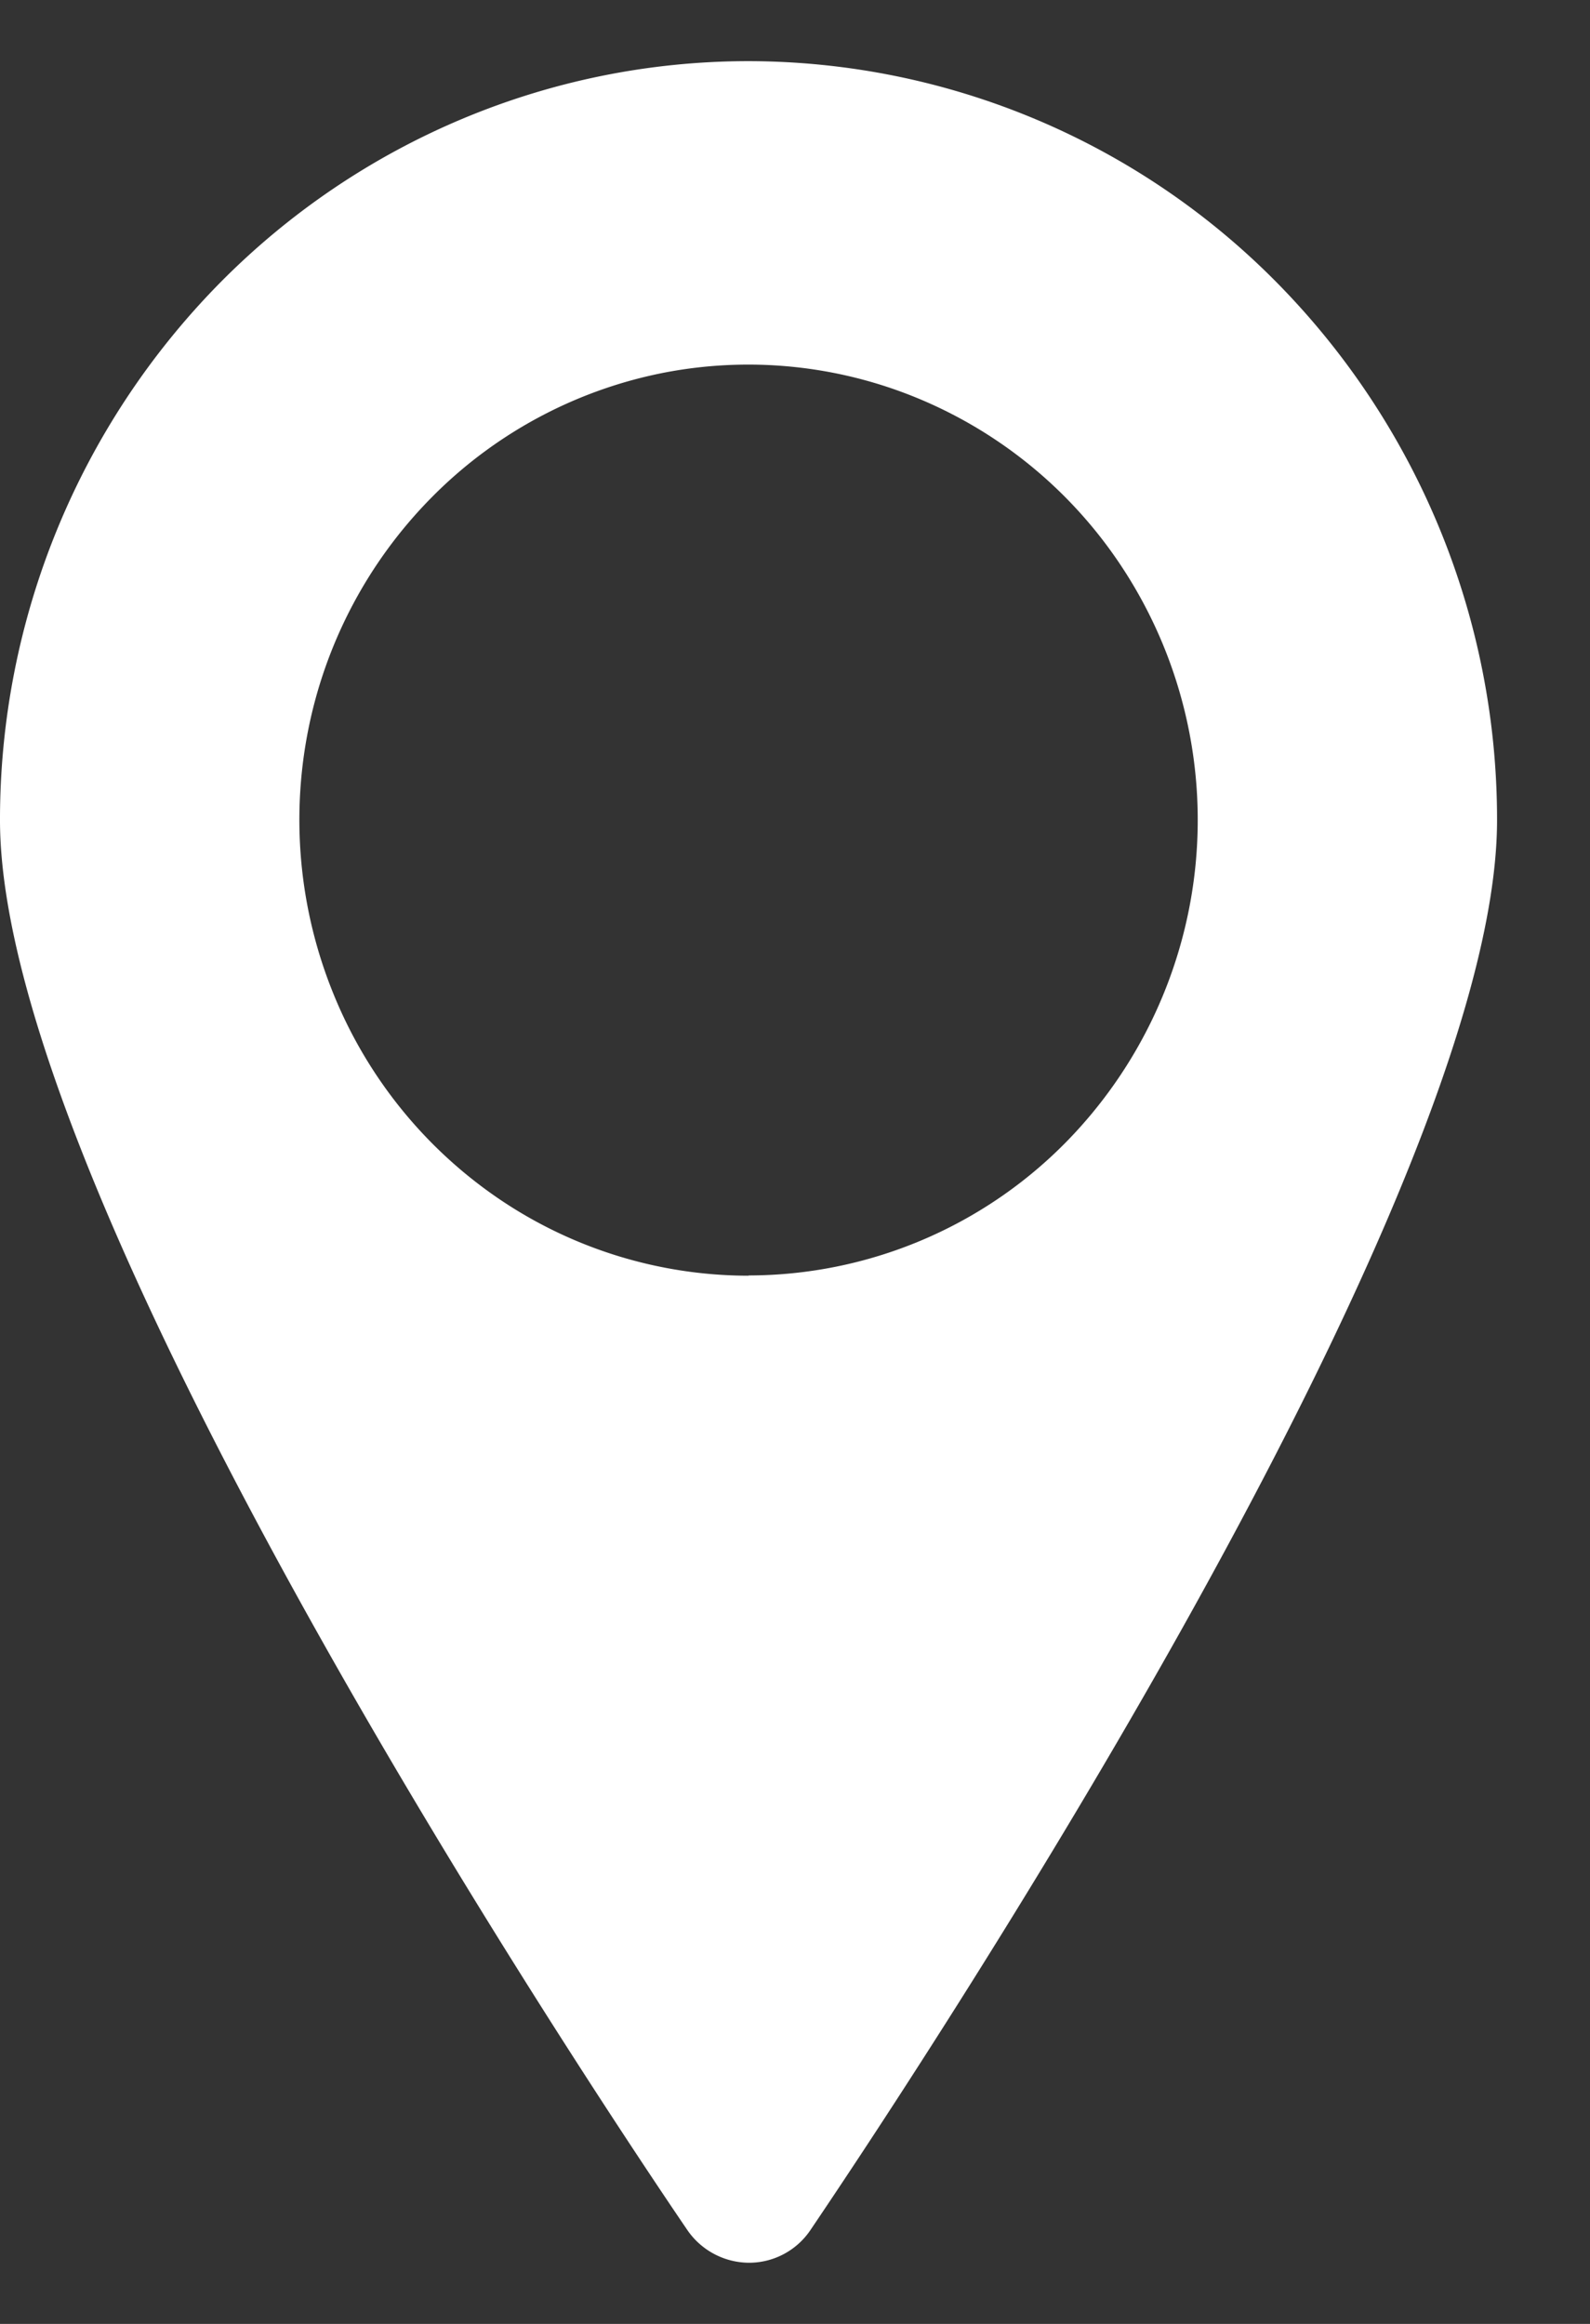 <svg width="13" height="19" fill="none" xmlns="http://www.w3.org/2000/svg"><rect width="100%" height="100%" fill="#333333" stroke="none"/><path d="M6.12.5c-1.623 0-3.18.654-4.327 1.818A6.25 6.25 0 000 6.706c0 3.183 5.043 10.68 5.618 11.524a.615.615 0 00.505.27.605.605 0 00.505-.27c.57-.844 5.612-8.34 5.612-11.524a6.25 6.25 0 00-1.793-4.388A6.077 6.077 0 006.12.5zm0 9.93a3.636 3.636 0 01-2.04-.628A3.713 3.713 0 012.728 8.13a3.772 3.772 0 01-.21-2.152 3.74 3.74 0 011.006-1.906 3.657 3.657 0 011.88-1.02 3.625 3.625 0 012.121.213 3.683 3.683 0 011.648 1.371 3.76 3.76 0 01-.457 4.702 3.646 3.646 0 01-2.596 1.09z" fill="#fff"/></svg>
